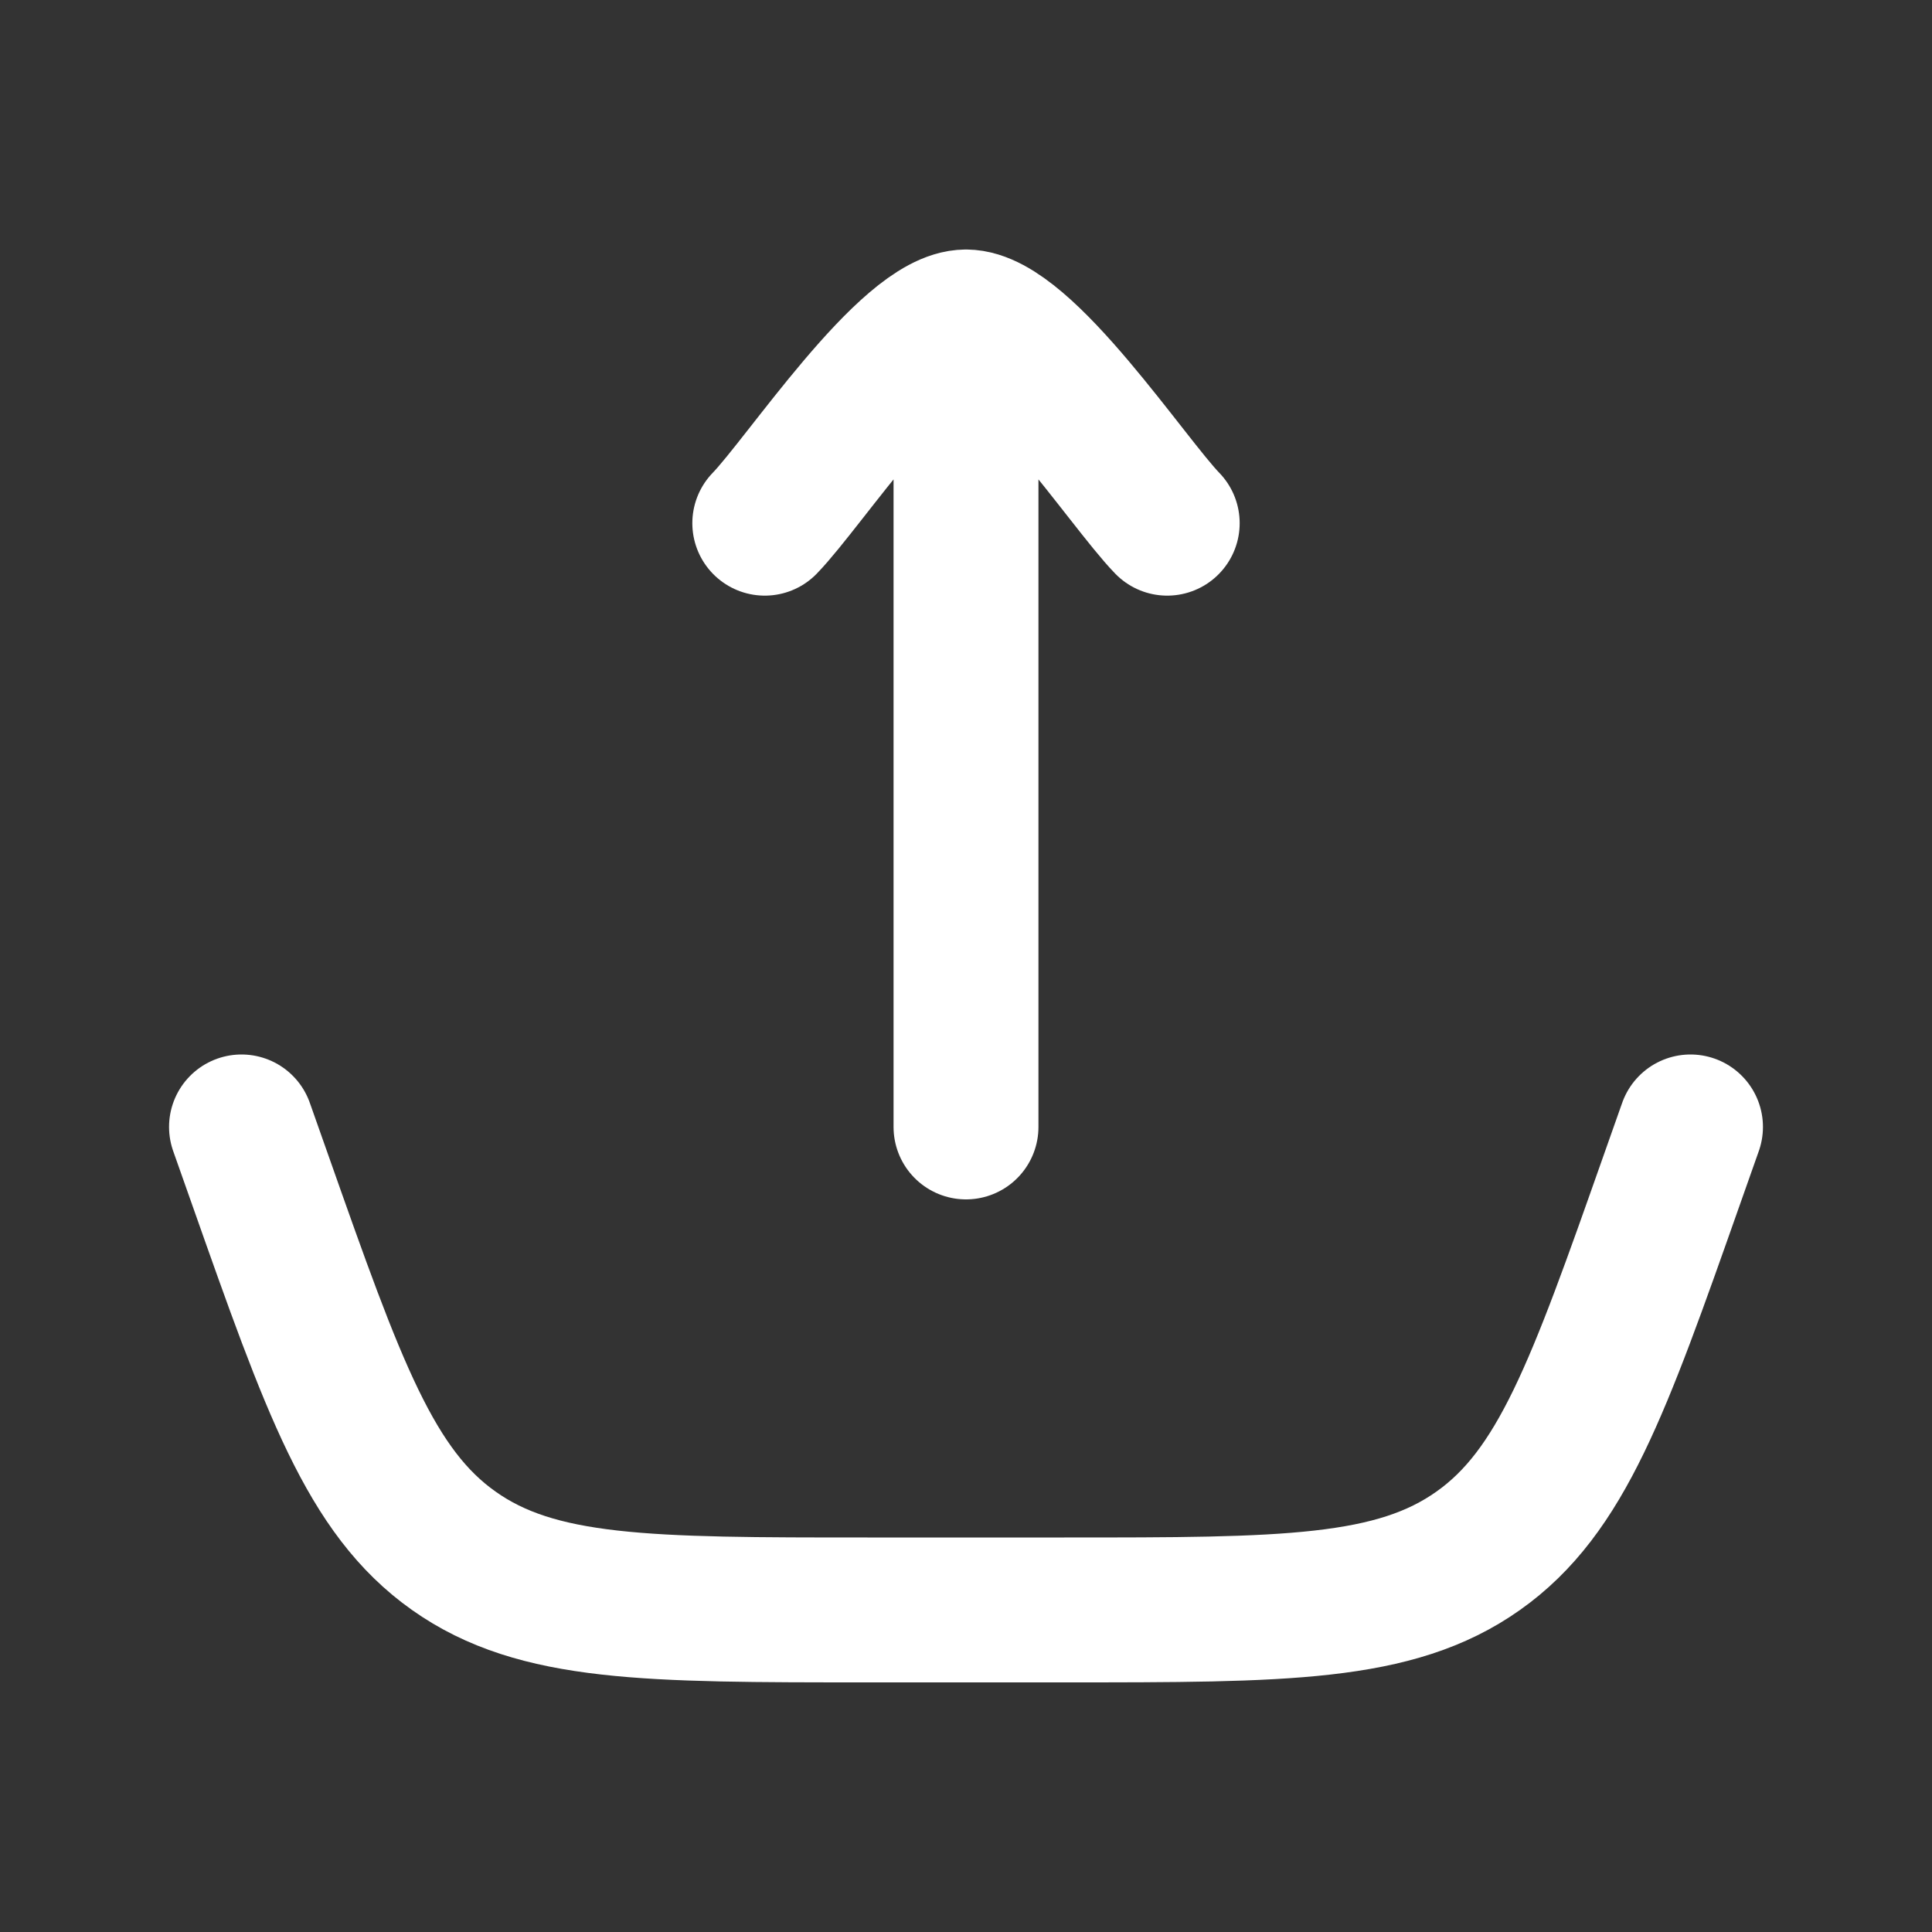 <svg width="20" height="20" viewBox="0 0 20 20" fill="none" xmlns="http://www.w3.org/2000/svg">
<rect x="0" y="0" width="20" height="20" fill="#333333" stroke="none"/>
<path d="M2.5 11.666L2.695 12.218C3.453 14.367 3.833 15.442 4.698 16.054C5.563 16.666 6.703 16.666 8.981 16.666H11.018C13.297 16.666 14.437 16.666 15.302 16.054C16.167 15.442 16.547 14.367 17.305 12.218L17.5 11.666" stroke="white" stroke-width="1.5" stroke-linecap="round"/>
<path d="M10 3.333V11.666M10 3.333C9.416 3.333 8.326 4.995 7.917 5.416M10 3.333C10.584 3.333 11.674 4.995 12.083 5.416" stroke="white" stroke-width="1.5" stroke-linecap="round" stroke-linejoin="round"/>
</svg>
